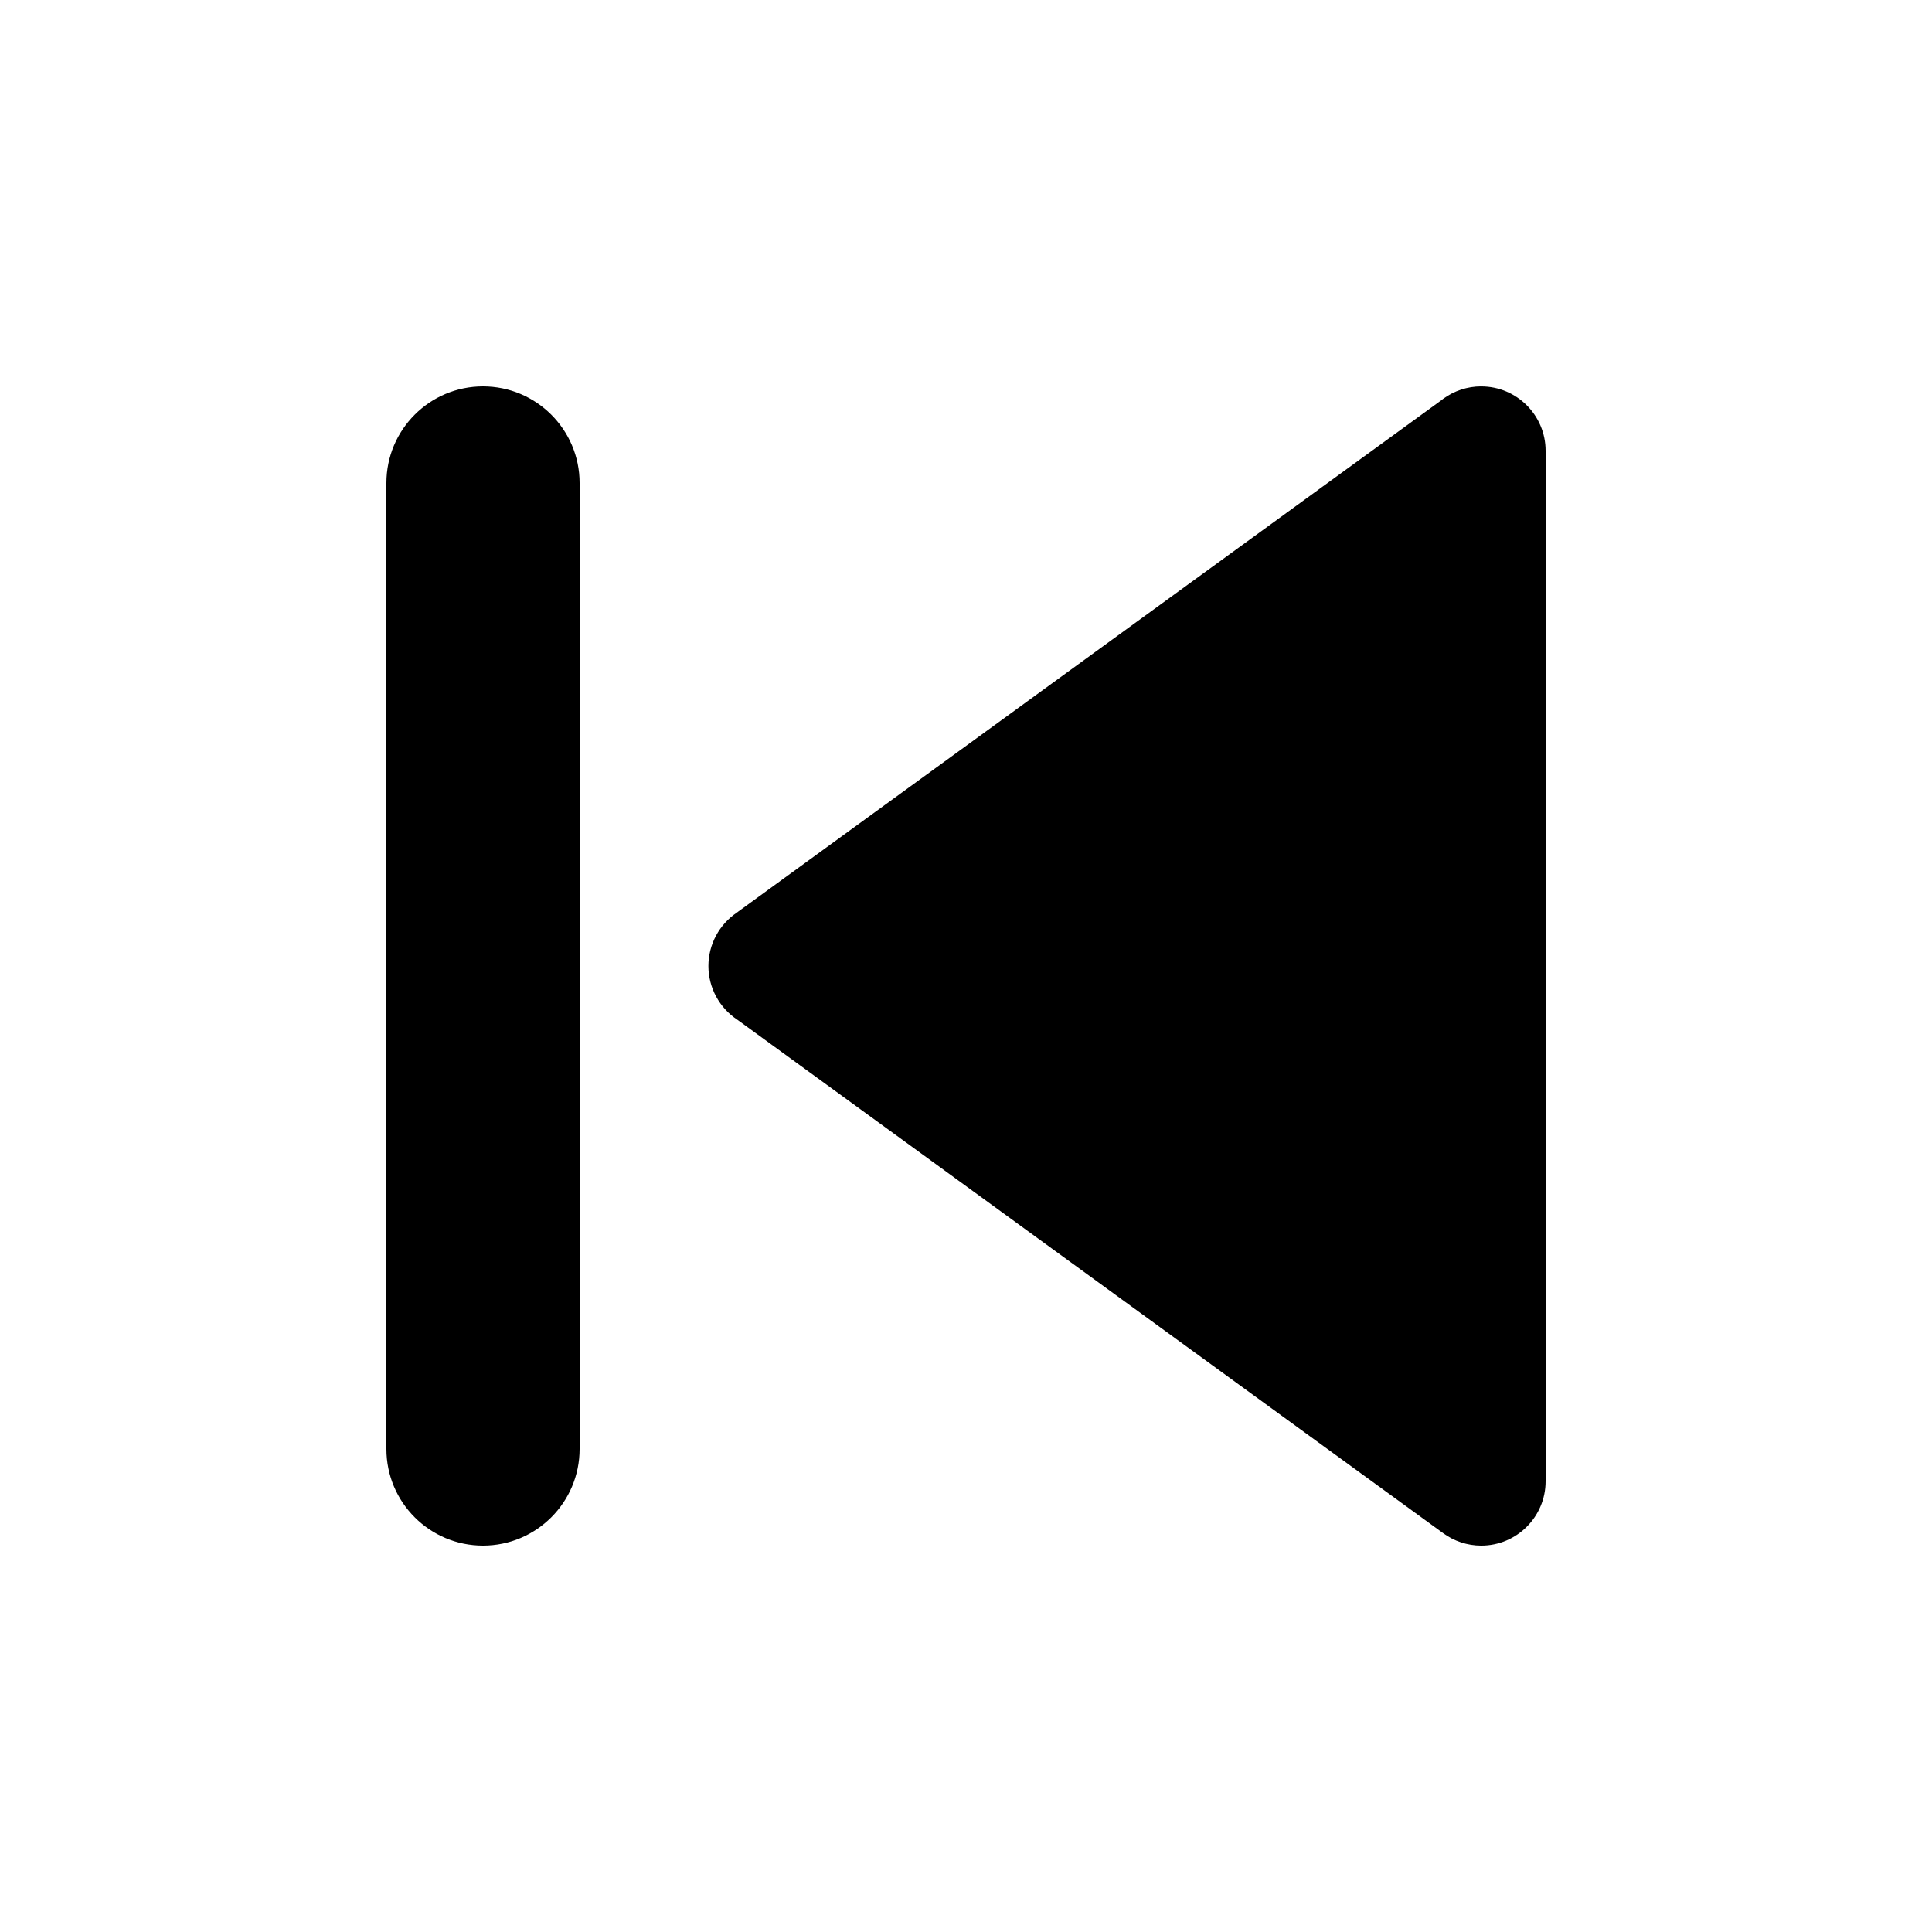 <svg xmlns="http://www.w3.org/2000/svg" x="0px" y="0px"
width="30" height="30"
viewBox="0 0 172 172"
style=" fill:#000000;"><g fill="none" fill-rule="nonzero" stroke="none" stroke-width="1" stroke-linecap="butt" stroke-linejoin="miter" stroke-miterlimit="10" stroke-dasharray="" stroke-dashoffset="0" font-family="none" font-weight="none" font-size="none" text-anchor="none" style="mix-blend-mode: normal"><path d="M0,172v-172h172v172z" fill="none"></path><g fill="#000000"><path d="M43,34.4c-4.747,0 -8.6,3.853 -8.6,8.6v86c0,4.747 3.853,8.6 8.6,8.6c4.747,0 8.6,-3.853 8.6,-8.6v-86c0,-4.747 -3.853,-8.6 -8.6,-8.6zM131.867,34.4c-1.225,-0 -2.418,0.392 -3.404,1.12c-0.053,0.04 -0.105,0.081 -0.157,0.123l-62.596,45.52c-0.004,0.004 -0.007,0.007 -0.011,0.011l-0.09,0.067c-1.587,1.064 -2.541,2.848 -2.542,4.759c0.001,1.925 0.969,3.721 2.576,4.782l62.82,45.699c0.986,0.727 2.179,1.12 3.404,1.12c3.166,0 5.733,-2.567 5.733,-5.733c0,-0.007 0,-0.015 0,-0.022v-45.844v-45.844c0,-0.007 0,-0.015 0,-0.022c0,-3.166 -2.567,-5.733 -5.733,-5.733z"></path></g></g></svg>